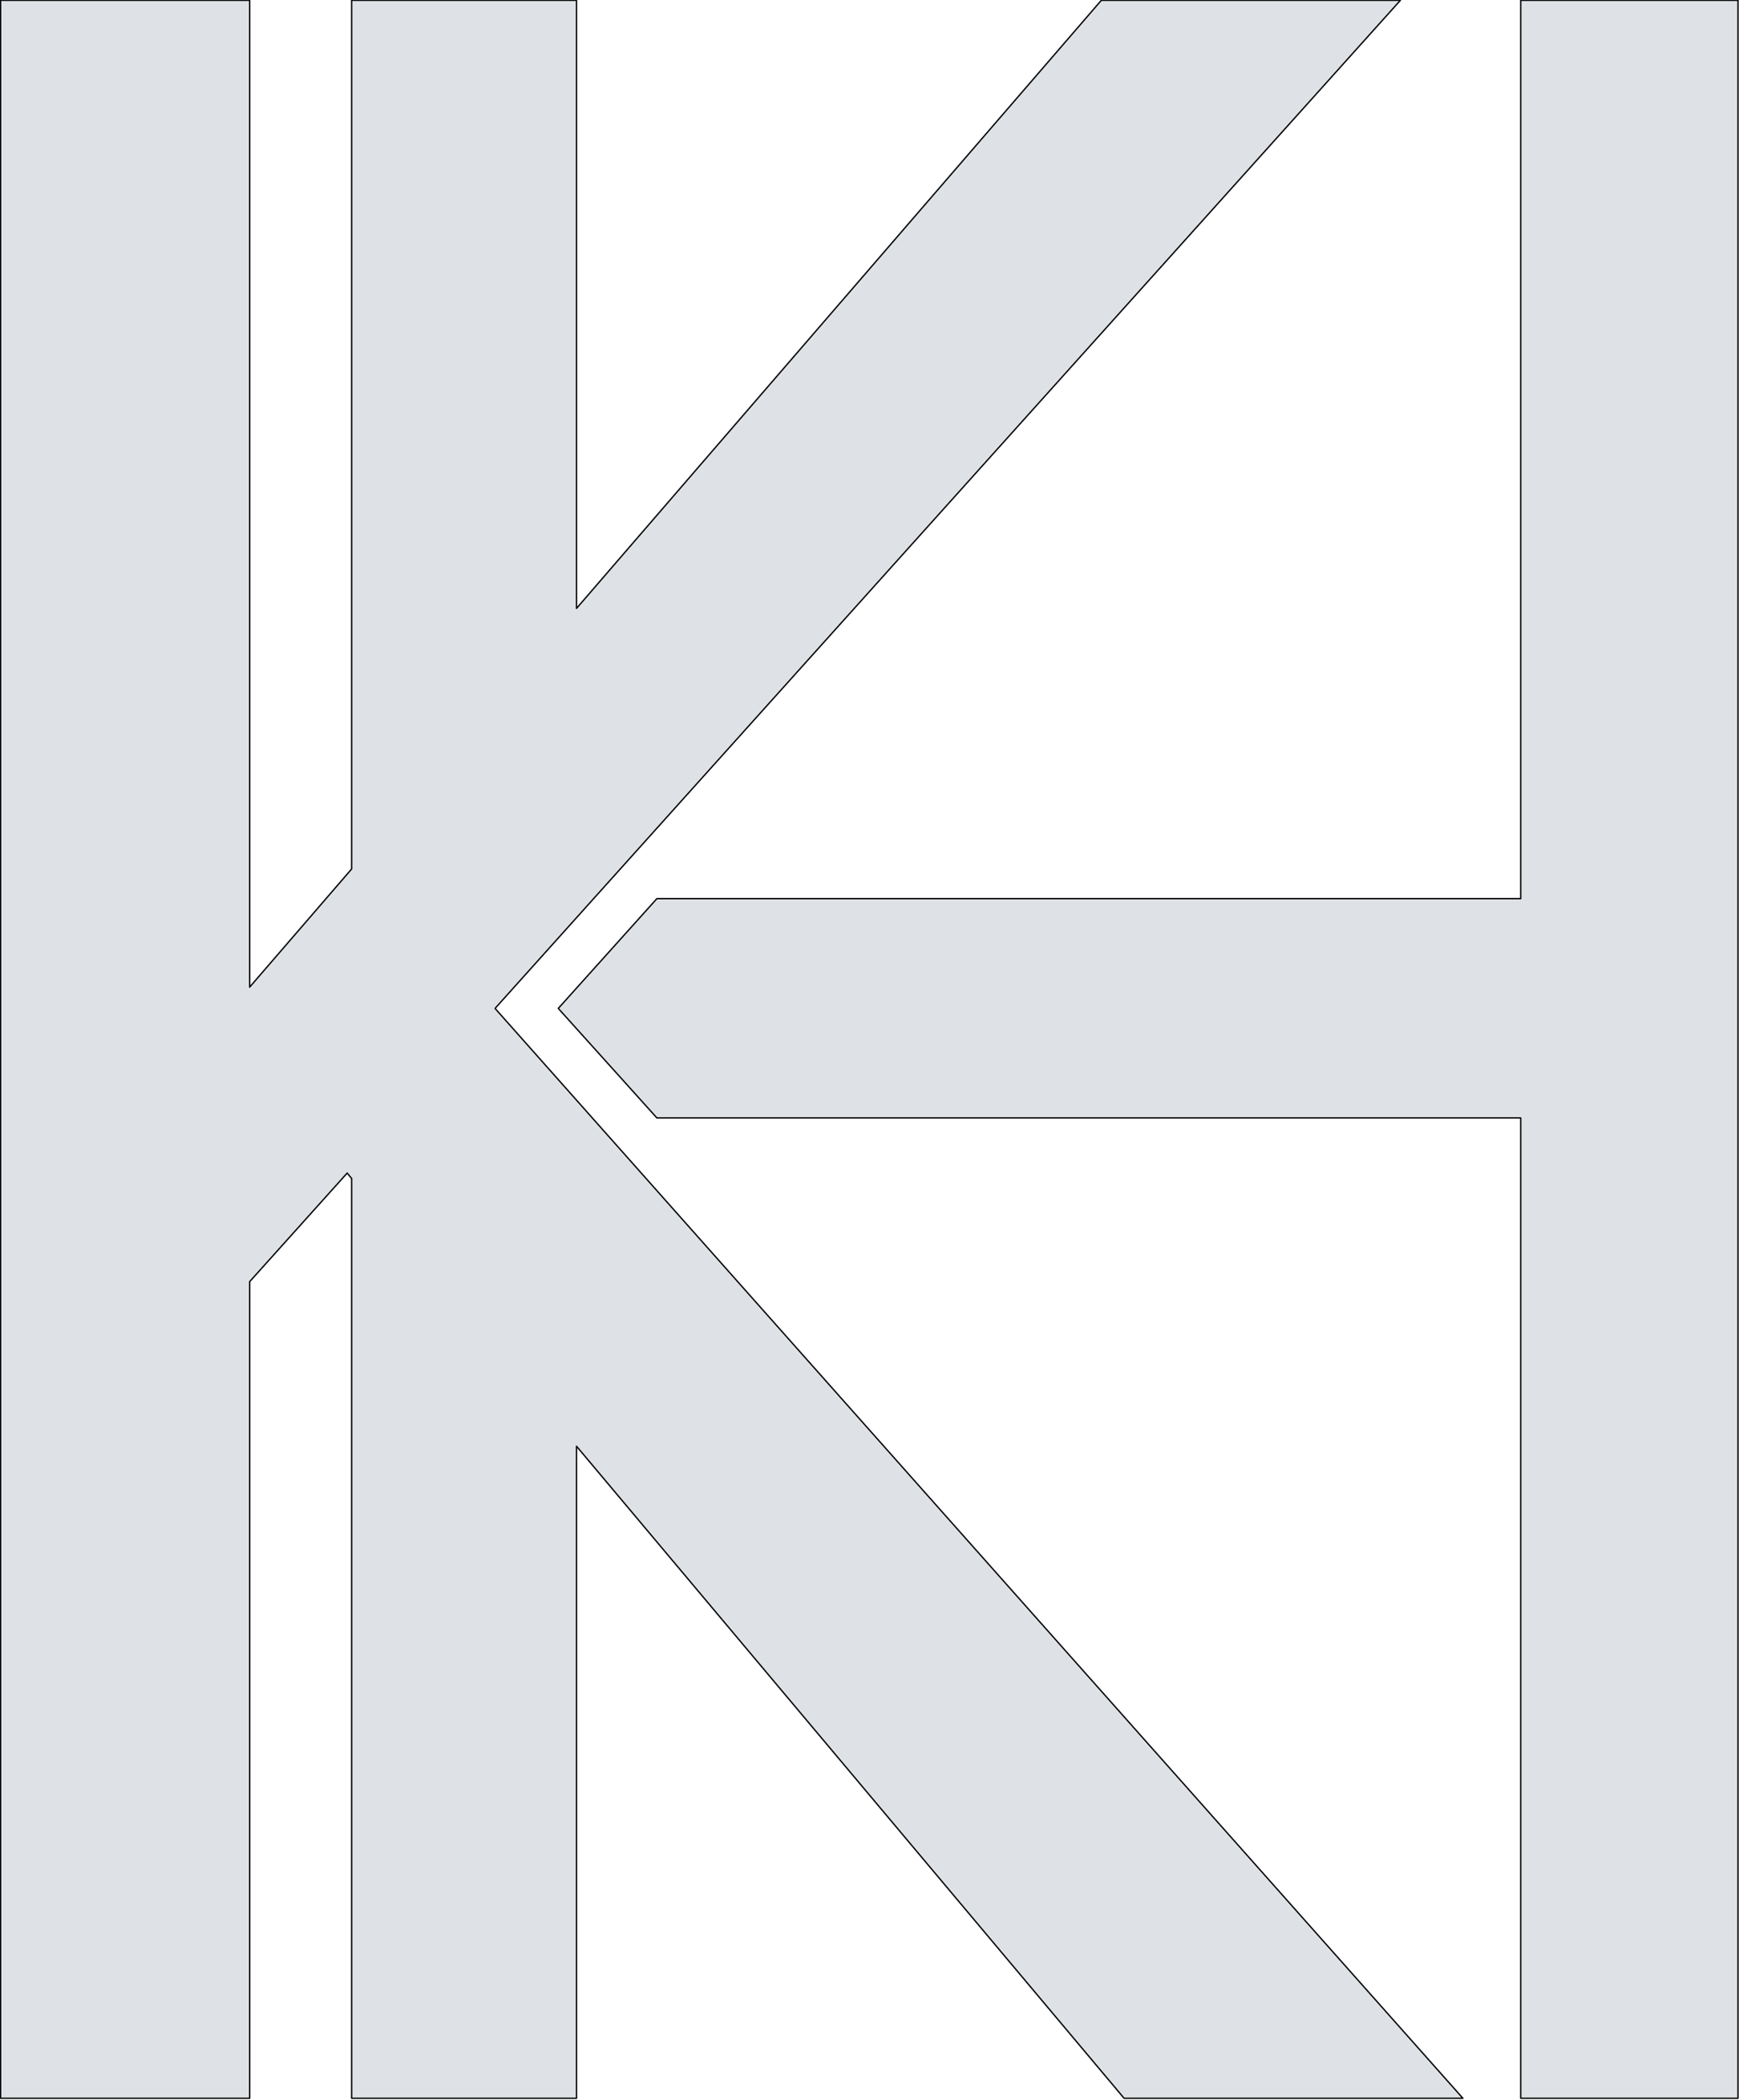 <?xml version="1.0" encoding="UTF-8" standalone="no"?>
<!DOCTYPE svg PUBLIC "-//W3C//DTD SVG 1.1//EN" "http://www.w3.org/Graphics/SVG/1.1/DTD/svg11.dtd">
<svg width="100%" height="100%" viewBox="0 0 1277 1542" version="1.1" xmlns="http://www.w3.org/2000/svg" xmlns:xlink="http://www.w3.org/1999/xlink" xml:space="preserve" xmlns:serif="http://www.serif.com/" style="fill-rule:evenodd;clip-rule:evenodd;stroke-linecap:round;stroke-linejoin:round;stroke-miterlimit:1.5;">
    <g transform="matrix(1,0,0,1,-575.5,-1166.74)">
        <g transform="matrix(1.921,0,0,1.921,-530.582,-2494.47)">
            <path d="M826.892,2333.24L789.198,2291.37L826.892,2249.4L1157.11,2249.4L1157.11,1906L1240.16,1906L1240.16,2708L1157.11,2708L1157.11,2333.24L826.892,2333.24ZM710.206,2356.37L708.491,2354.32L671.223,2395.82L671.223,2708L576,2708L576,1906L671.223,1906L671.223,2283.23L710.206,2238.06L710.206,1906L796.166,1906L796.166,2138.46L996.783,1906L1111.11,1906L765.388,2290.97L765.059,2291.41L1135,2708L1005.49,2708L796.166,2458.73L796.166,2708L710.206,2708L710.206,2356.37Z" style="fill:rgb(222,226,230);stroke:black;stroke-width:0.52px;"/>
        </g>
    </g>
</svg>
